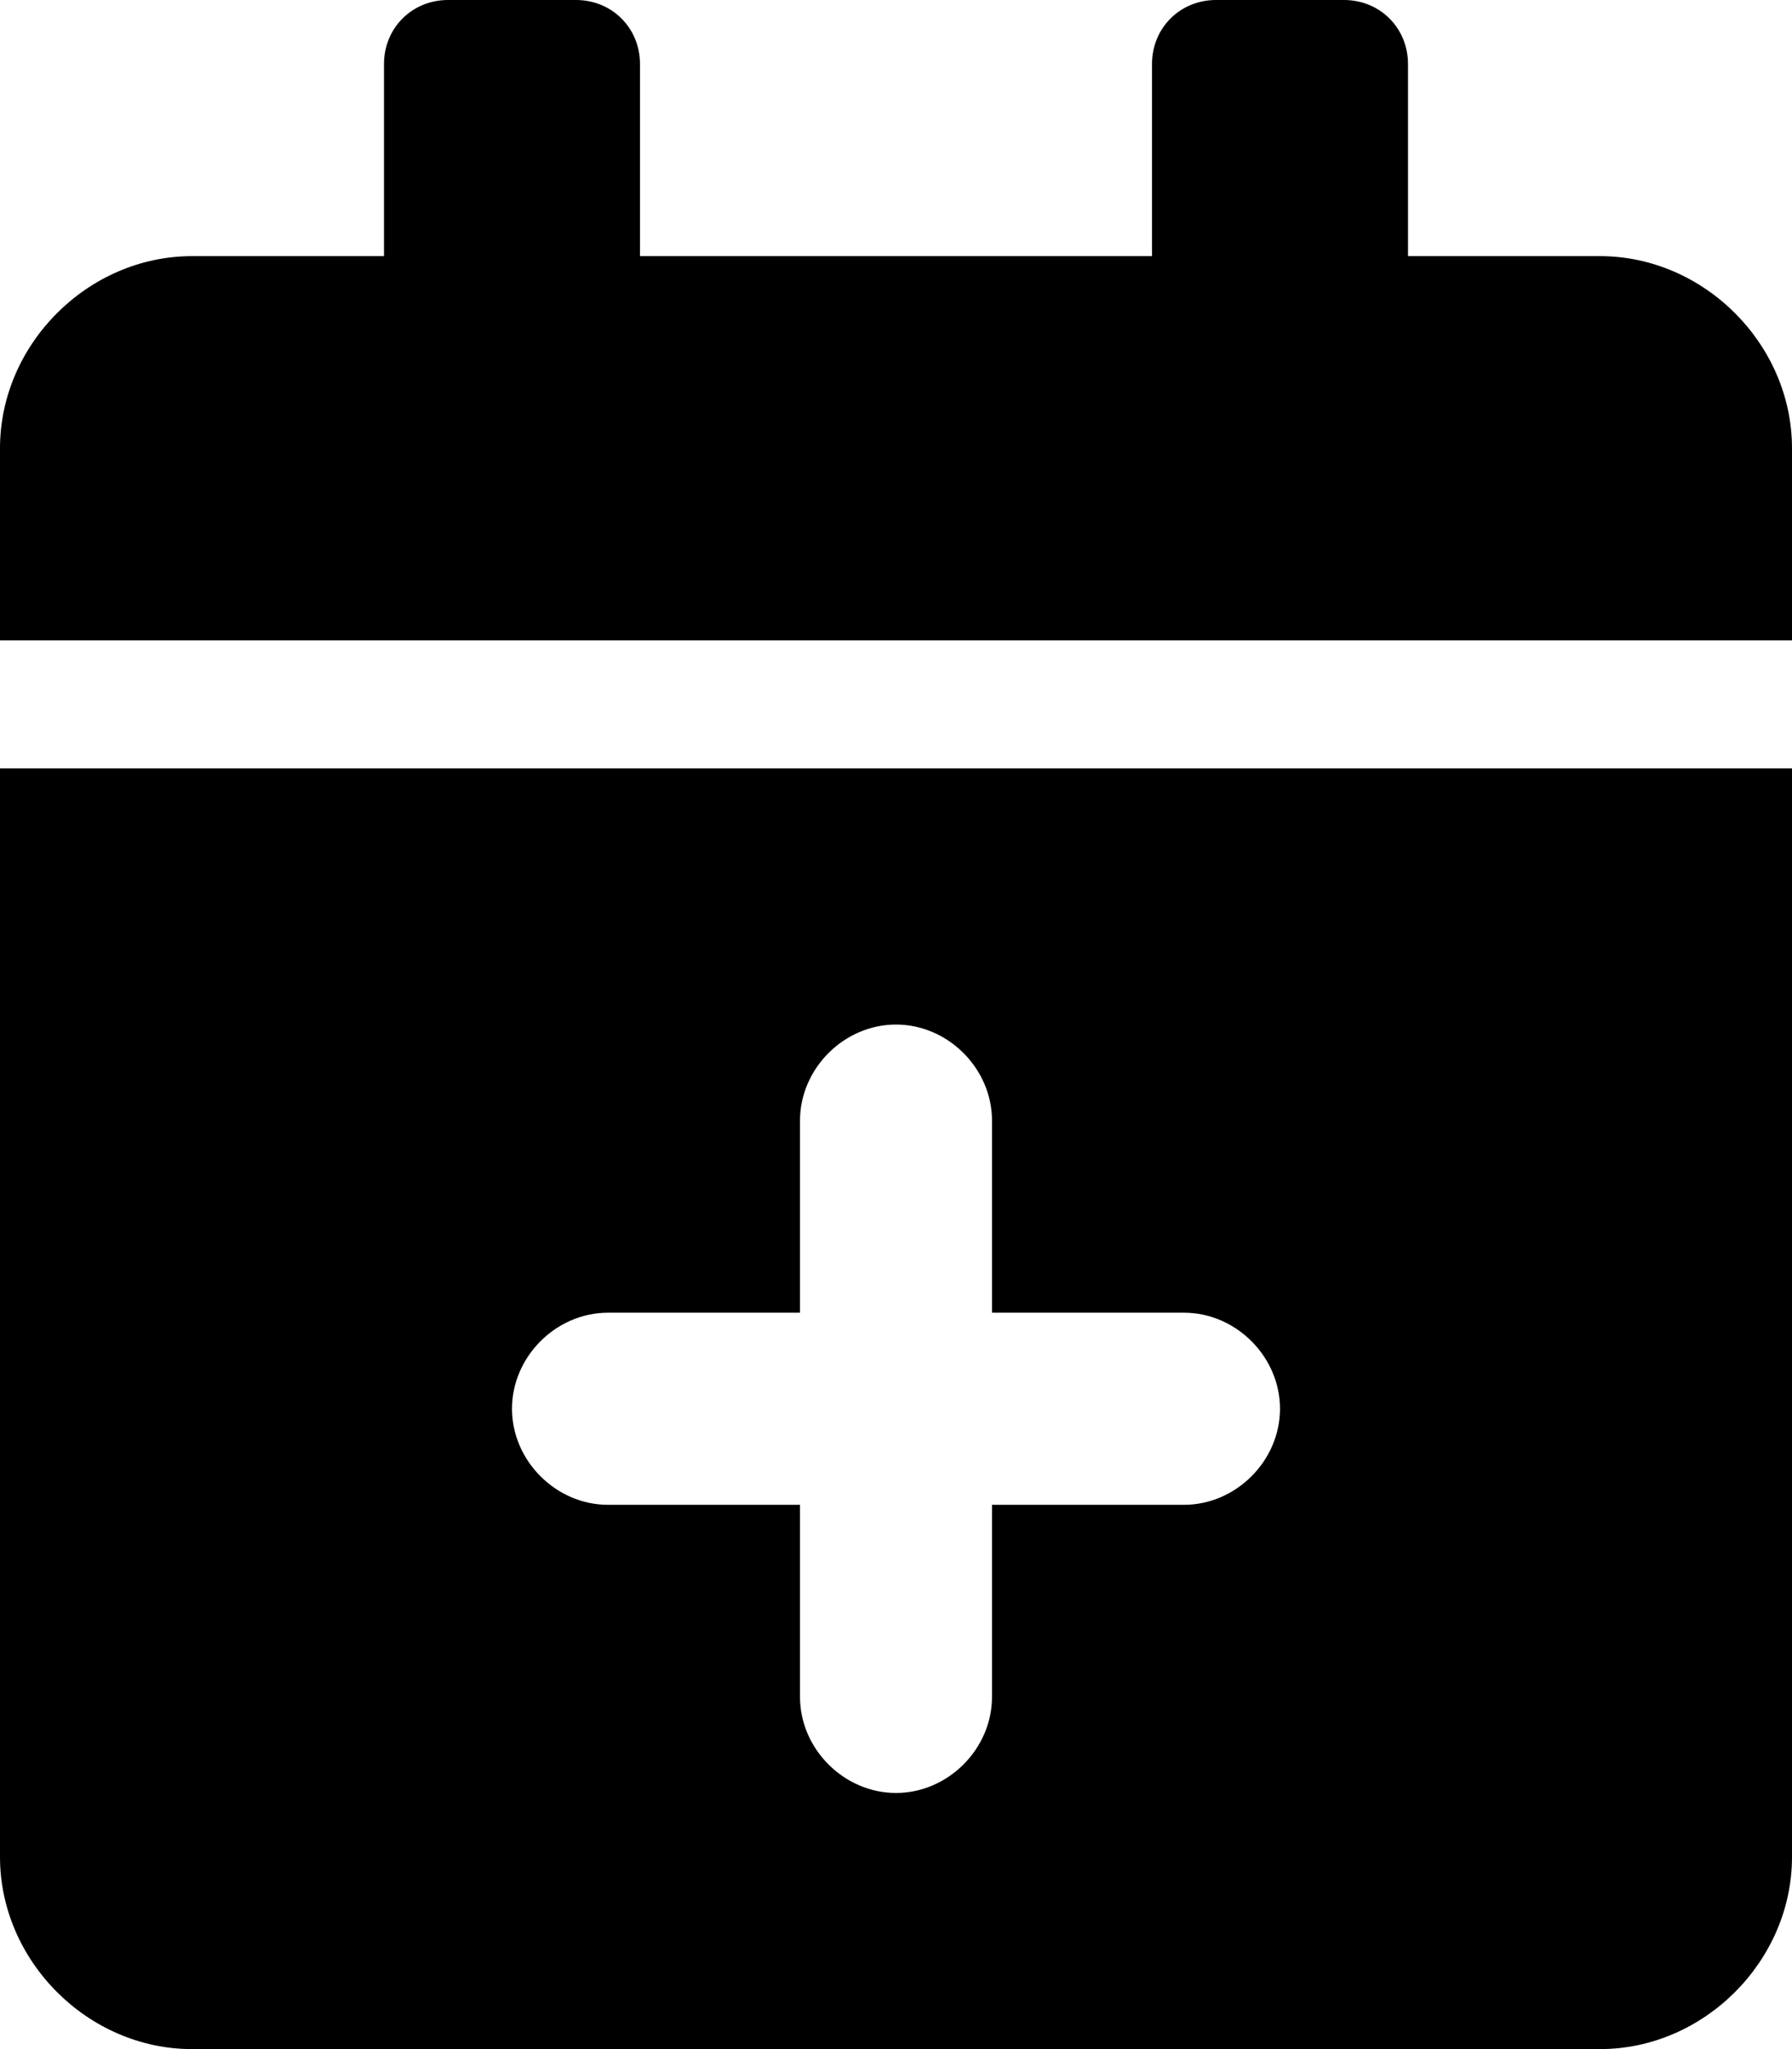 <svg xmlns="http://www.w3.org/2000/svg" viewBox="0 0 448 512"><!-- Font Awesome Pro 6.0.0-alpha1 by @fontawesome - https://fontawesome.com License - https://fontawesome.com/license (Commercial License) --><path d="M0 464C0 490 22 512 48 512H400C426 512 448 490 448 464V192H0V464ZM152 328H200V280C200 267 211 256 224 256S248 267 248 280V328H296C309 328 320 339 320 352S309 376 296 376H248V424C248 437 237 448 224 448S200 437 200 424V376H152C139 376 128 365 128 352S139 328 152 328ZM448 112V160H0V112C0 86 22 64 48 64H96V16C96 7 103 0 112 0H144C153 0 160 7 160 16V64H288V16C288 7 295 0 304 0H336C345 0 352 7 352 16V64H400C426 64 448 86 448 112Z"/></svg>